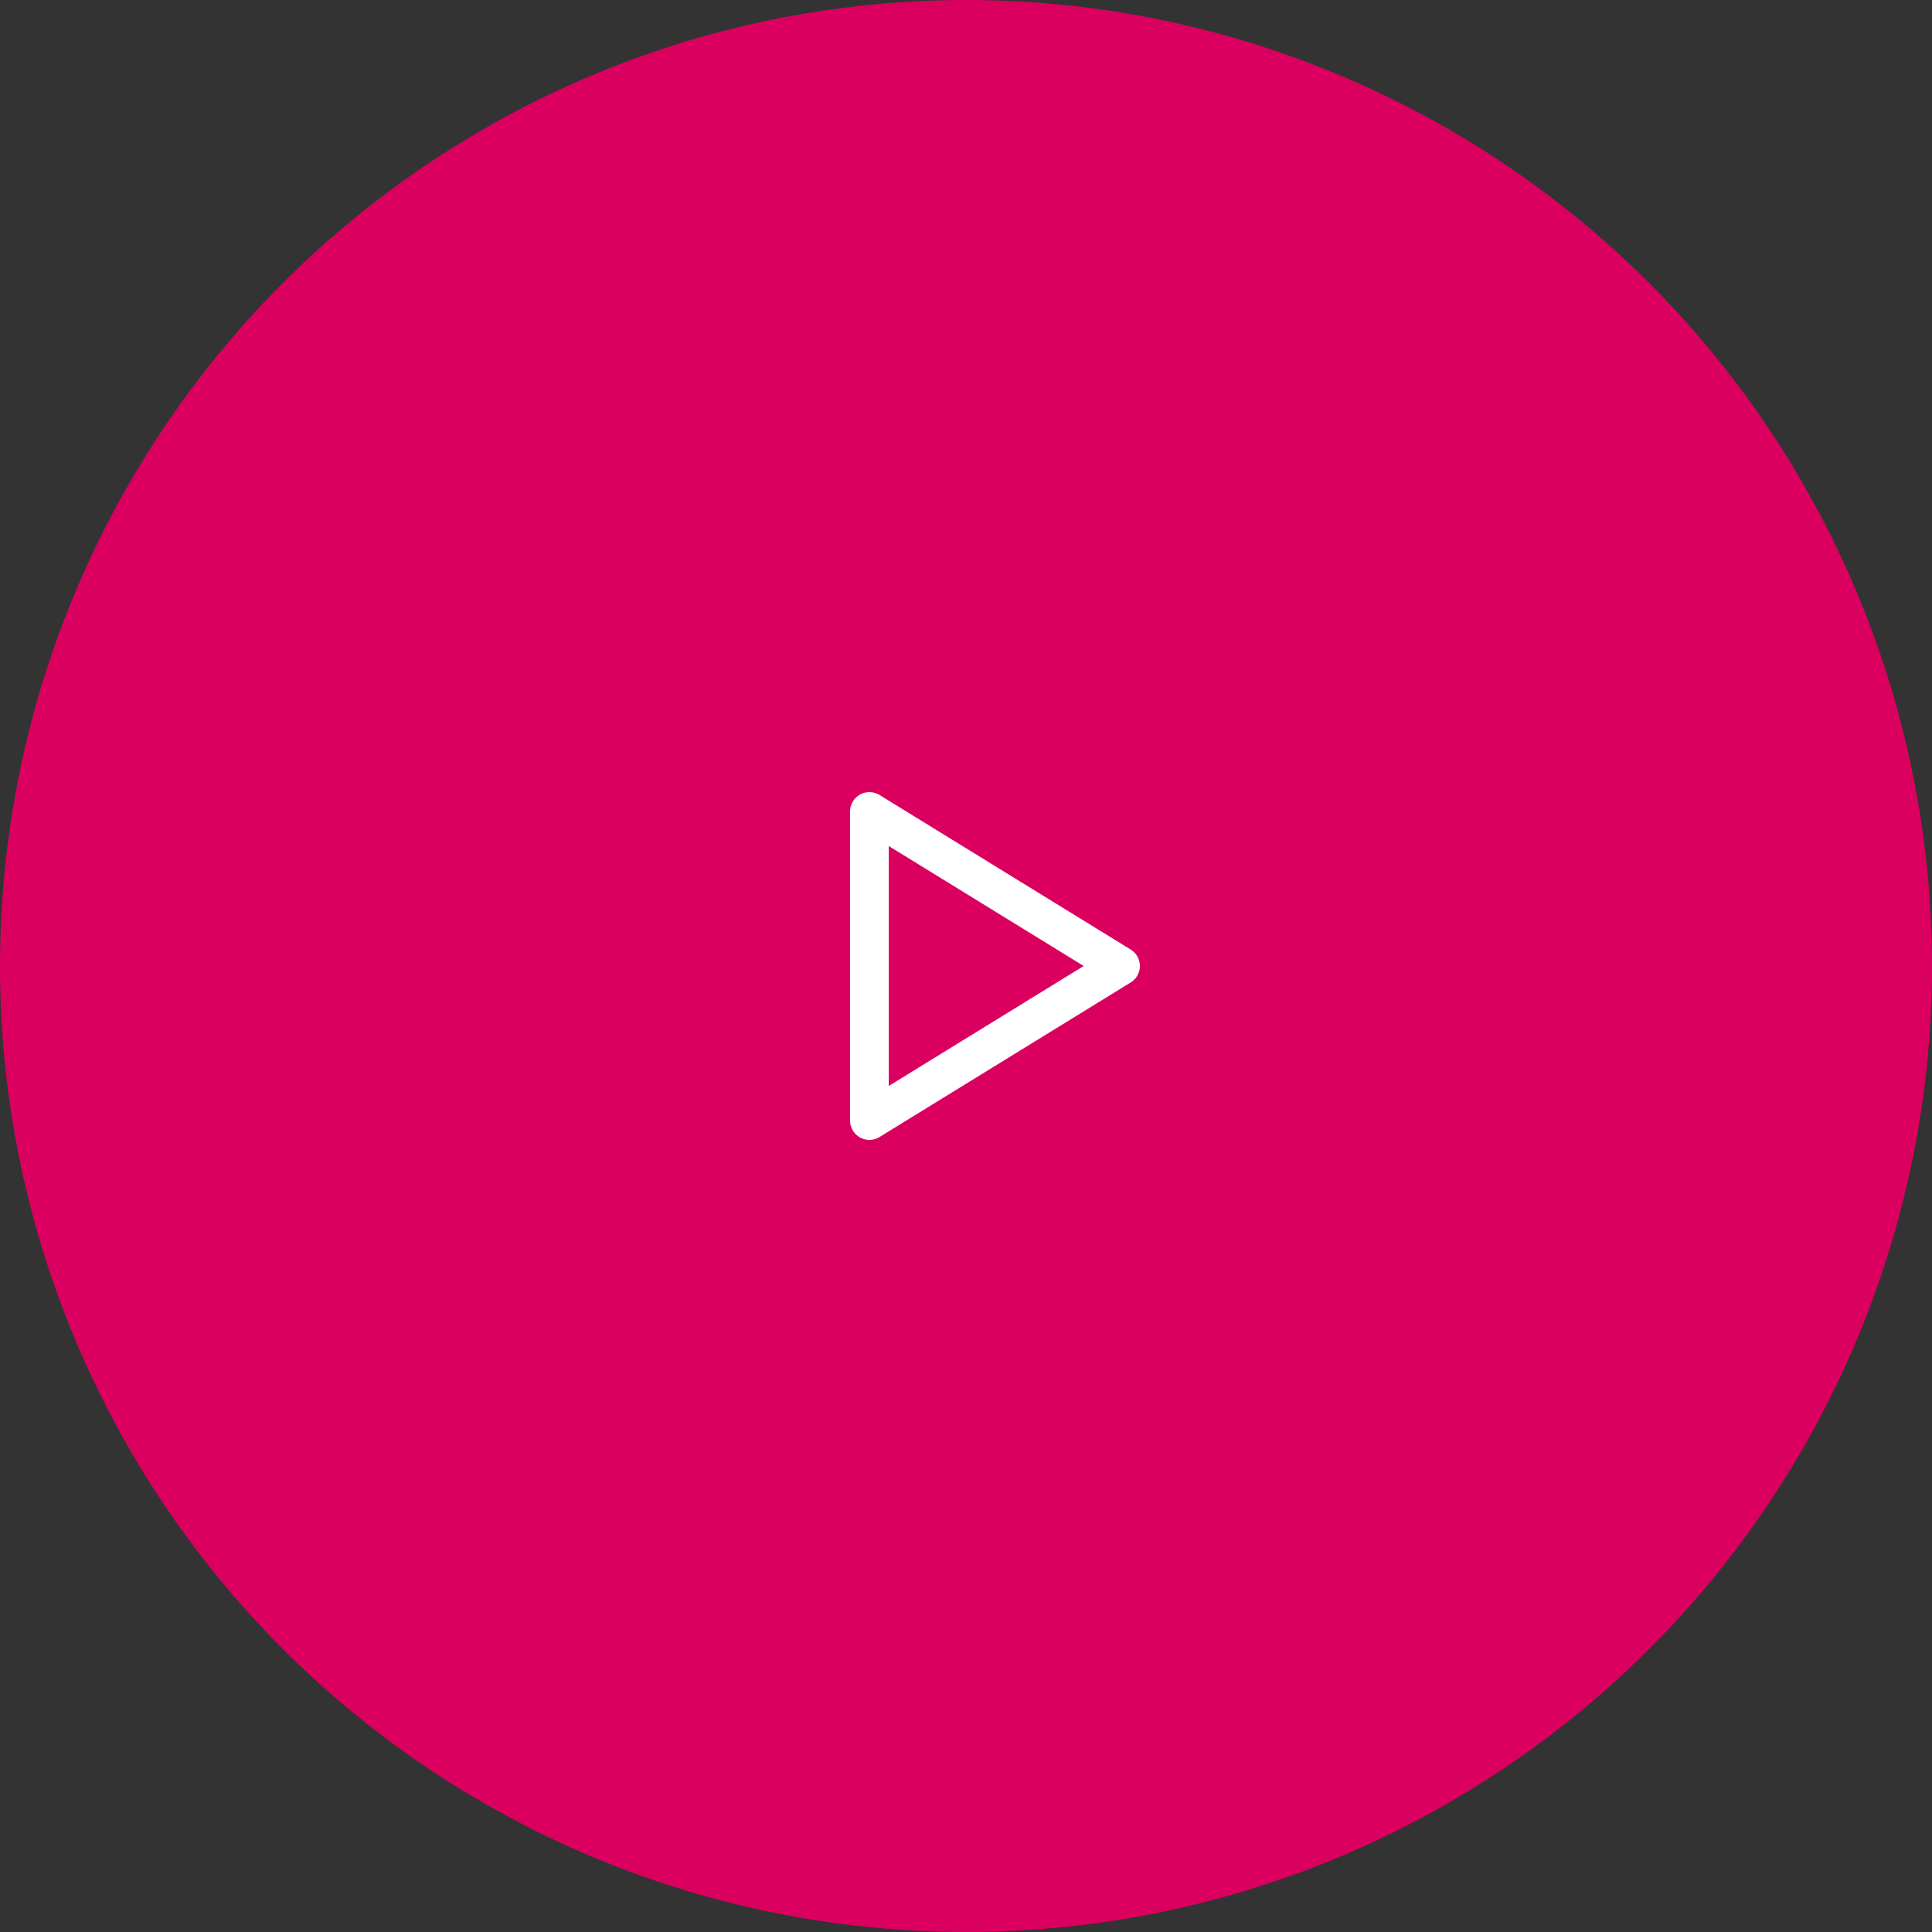 <svg width="100" height="100" viewBox="0 0 100 100" fill="none" xmlns="http://www.w3.org/2000/svg">
<rect x="0" y="0" width="100" height="100" fill="#333333" stroke="none"/>
<circle cx="50" cy="50" r="50" fill="#DB0060"/>
<g clip-path="url(#clip0_2810_7555)">
<path d="M45 42V58L58 50L45 42Z" stroke="white" stroke-width="2" stroke-linecap="round" stroke-linejoin="round"/>
</g>
<defs>
<clipPath id="clip0_2810_7555">
<rect width="24" height="24" fill="white" transform="translate(38 38)"/>
</clipPath>
</defs>
</svg>
